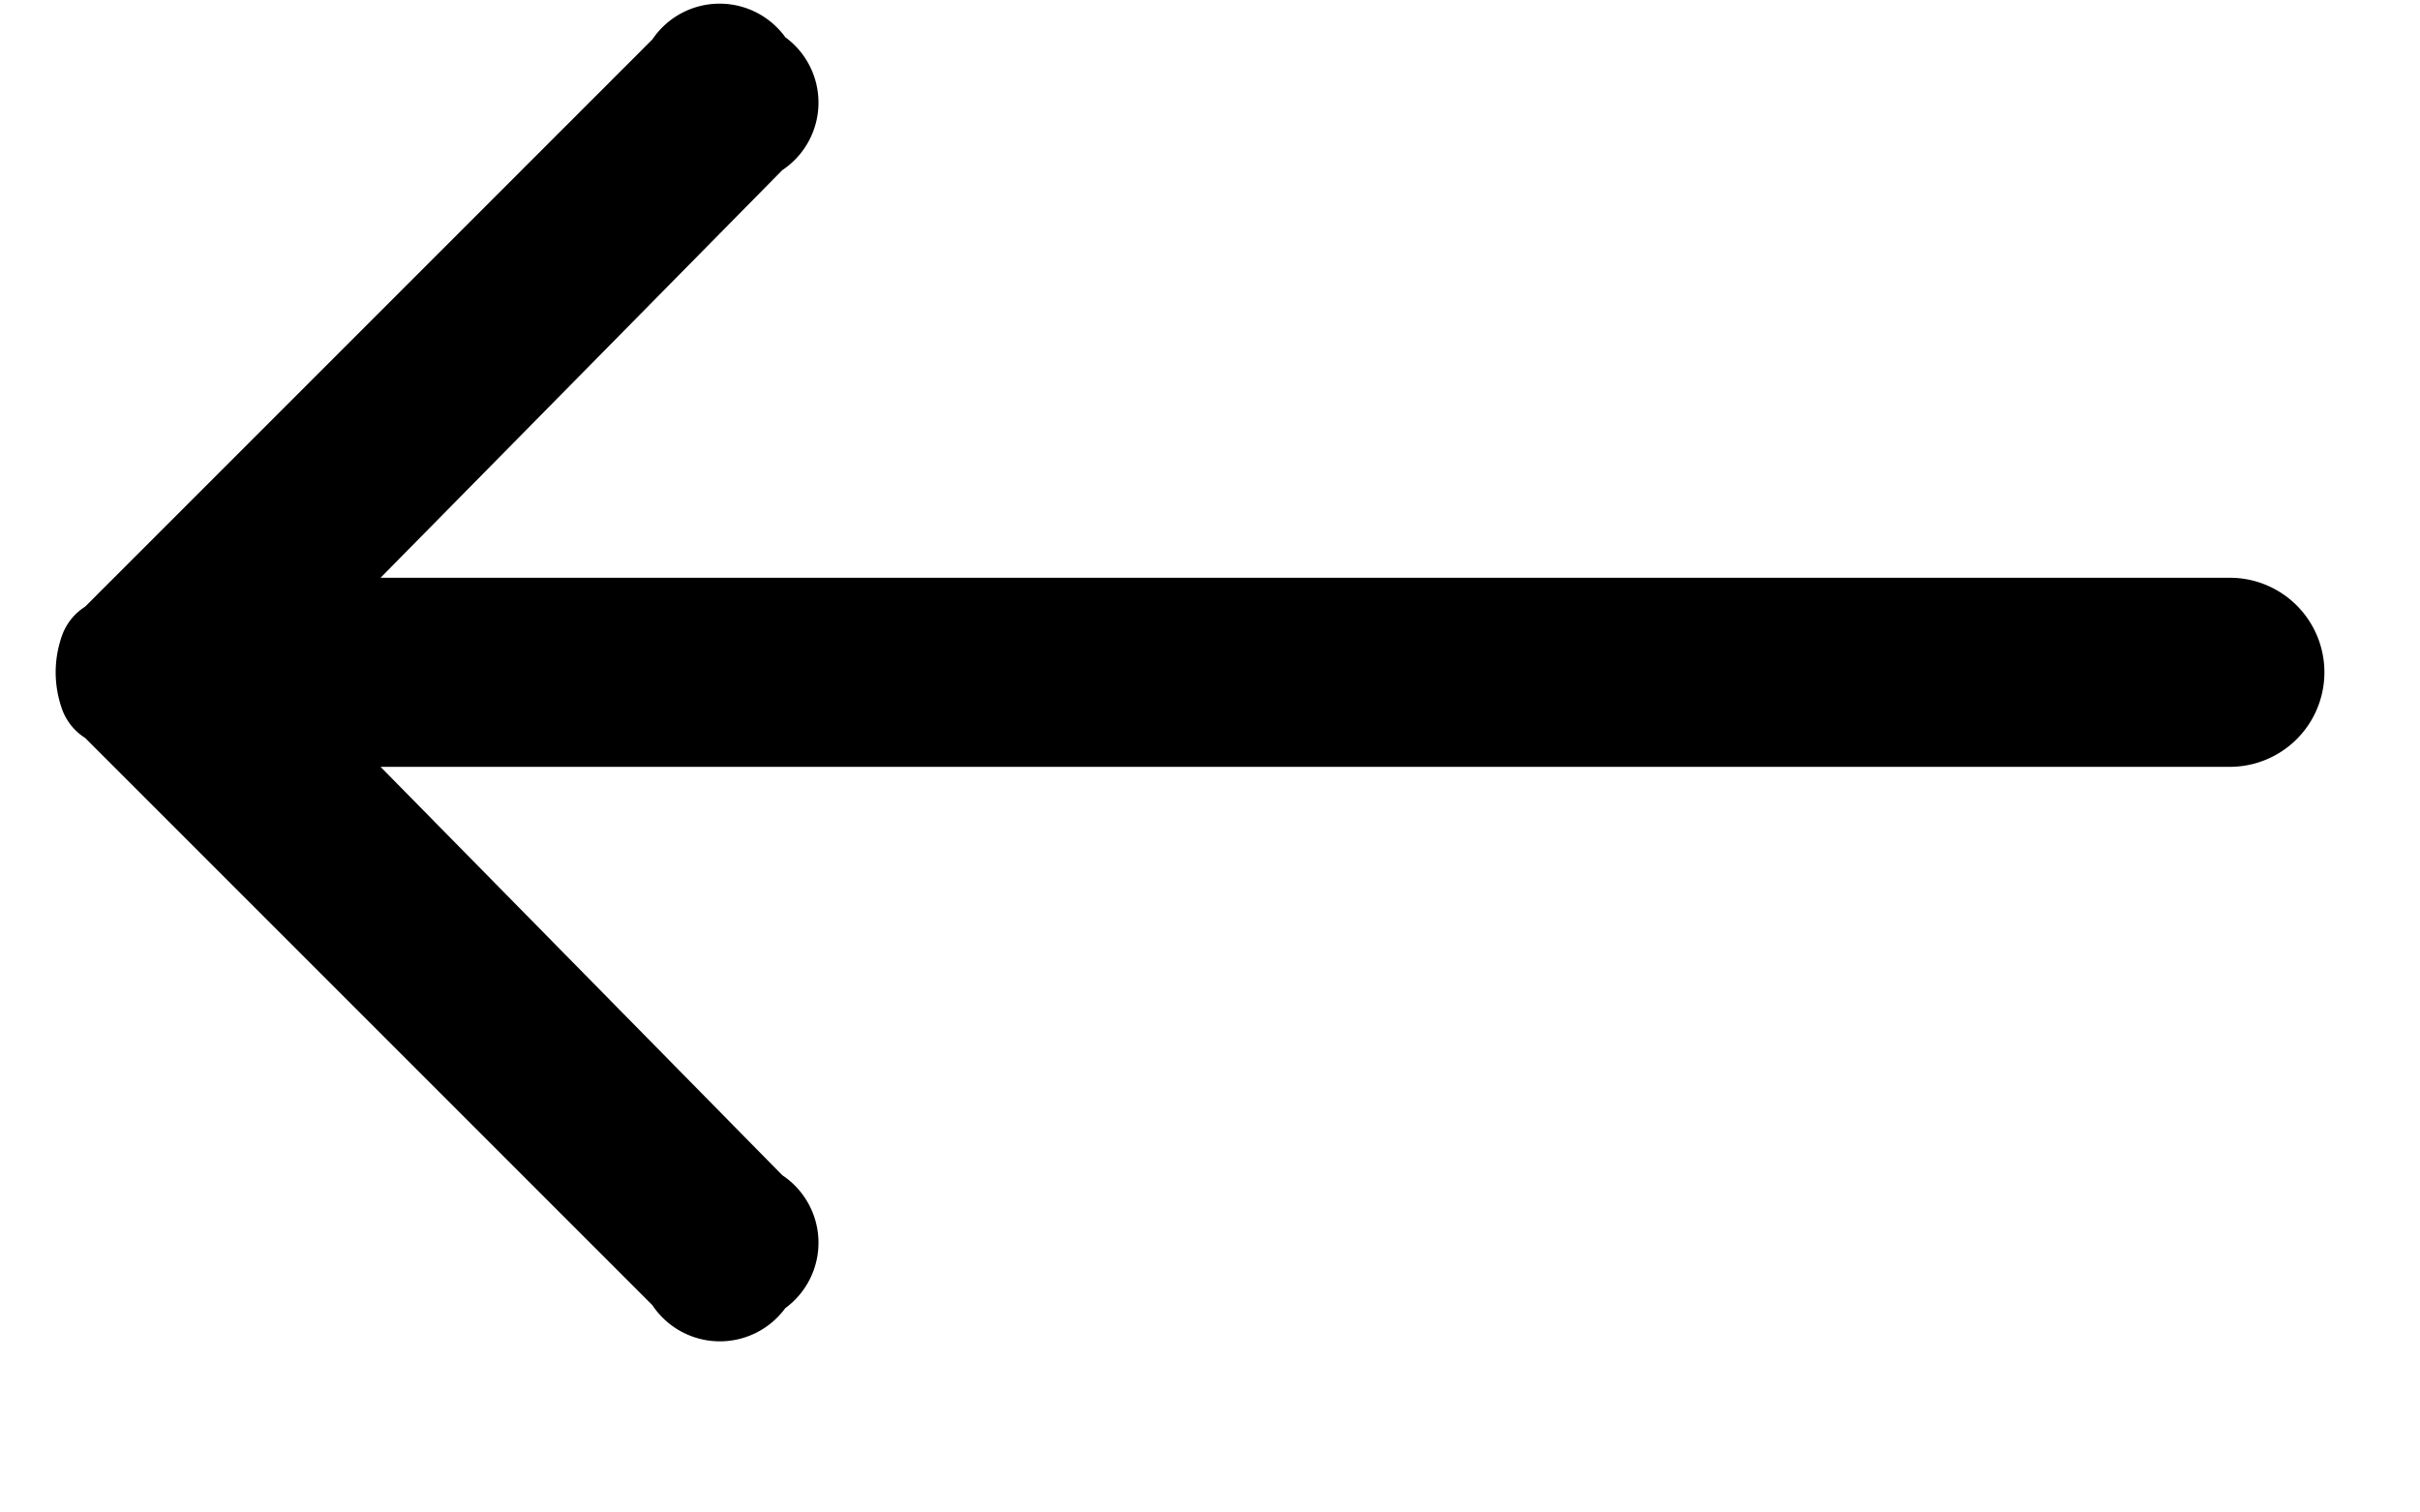 <svg xmlns="http://www.w3.org/2000/svg" width="16" height="10" viewBox="0 0 16 10" style="stroke:transparent;">
<path d="M0.368,4.445A0.732,0.732,0,0,1,.407,4.211a0.376,0.376,0,0,1,.156-0.2l3.75-3.75A0.536,0.536,0,0,1,5.192.246a0.536,0.536,0,0,1-.02.879L2.516,3.82H14.743a0.625,0.625,0,1,1,0,1.25H2.516l2.656,2.7a0.536,0.536,0,0,1,.02.879,0.536,0.536,0,0,1-.879-0.02l-3.75-3.75a0.374,0.374,0,0,1-.156-0.2A0.732,0.732,0,0,1,.368,4.445h0Z"/>
</svg>
